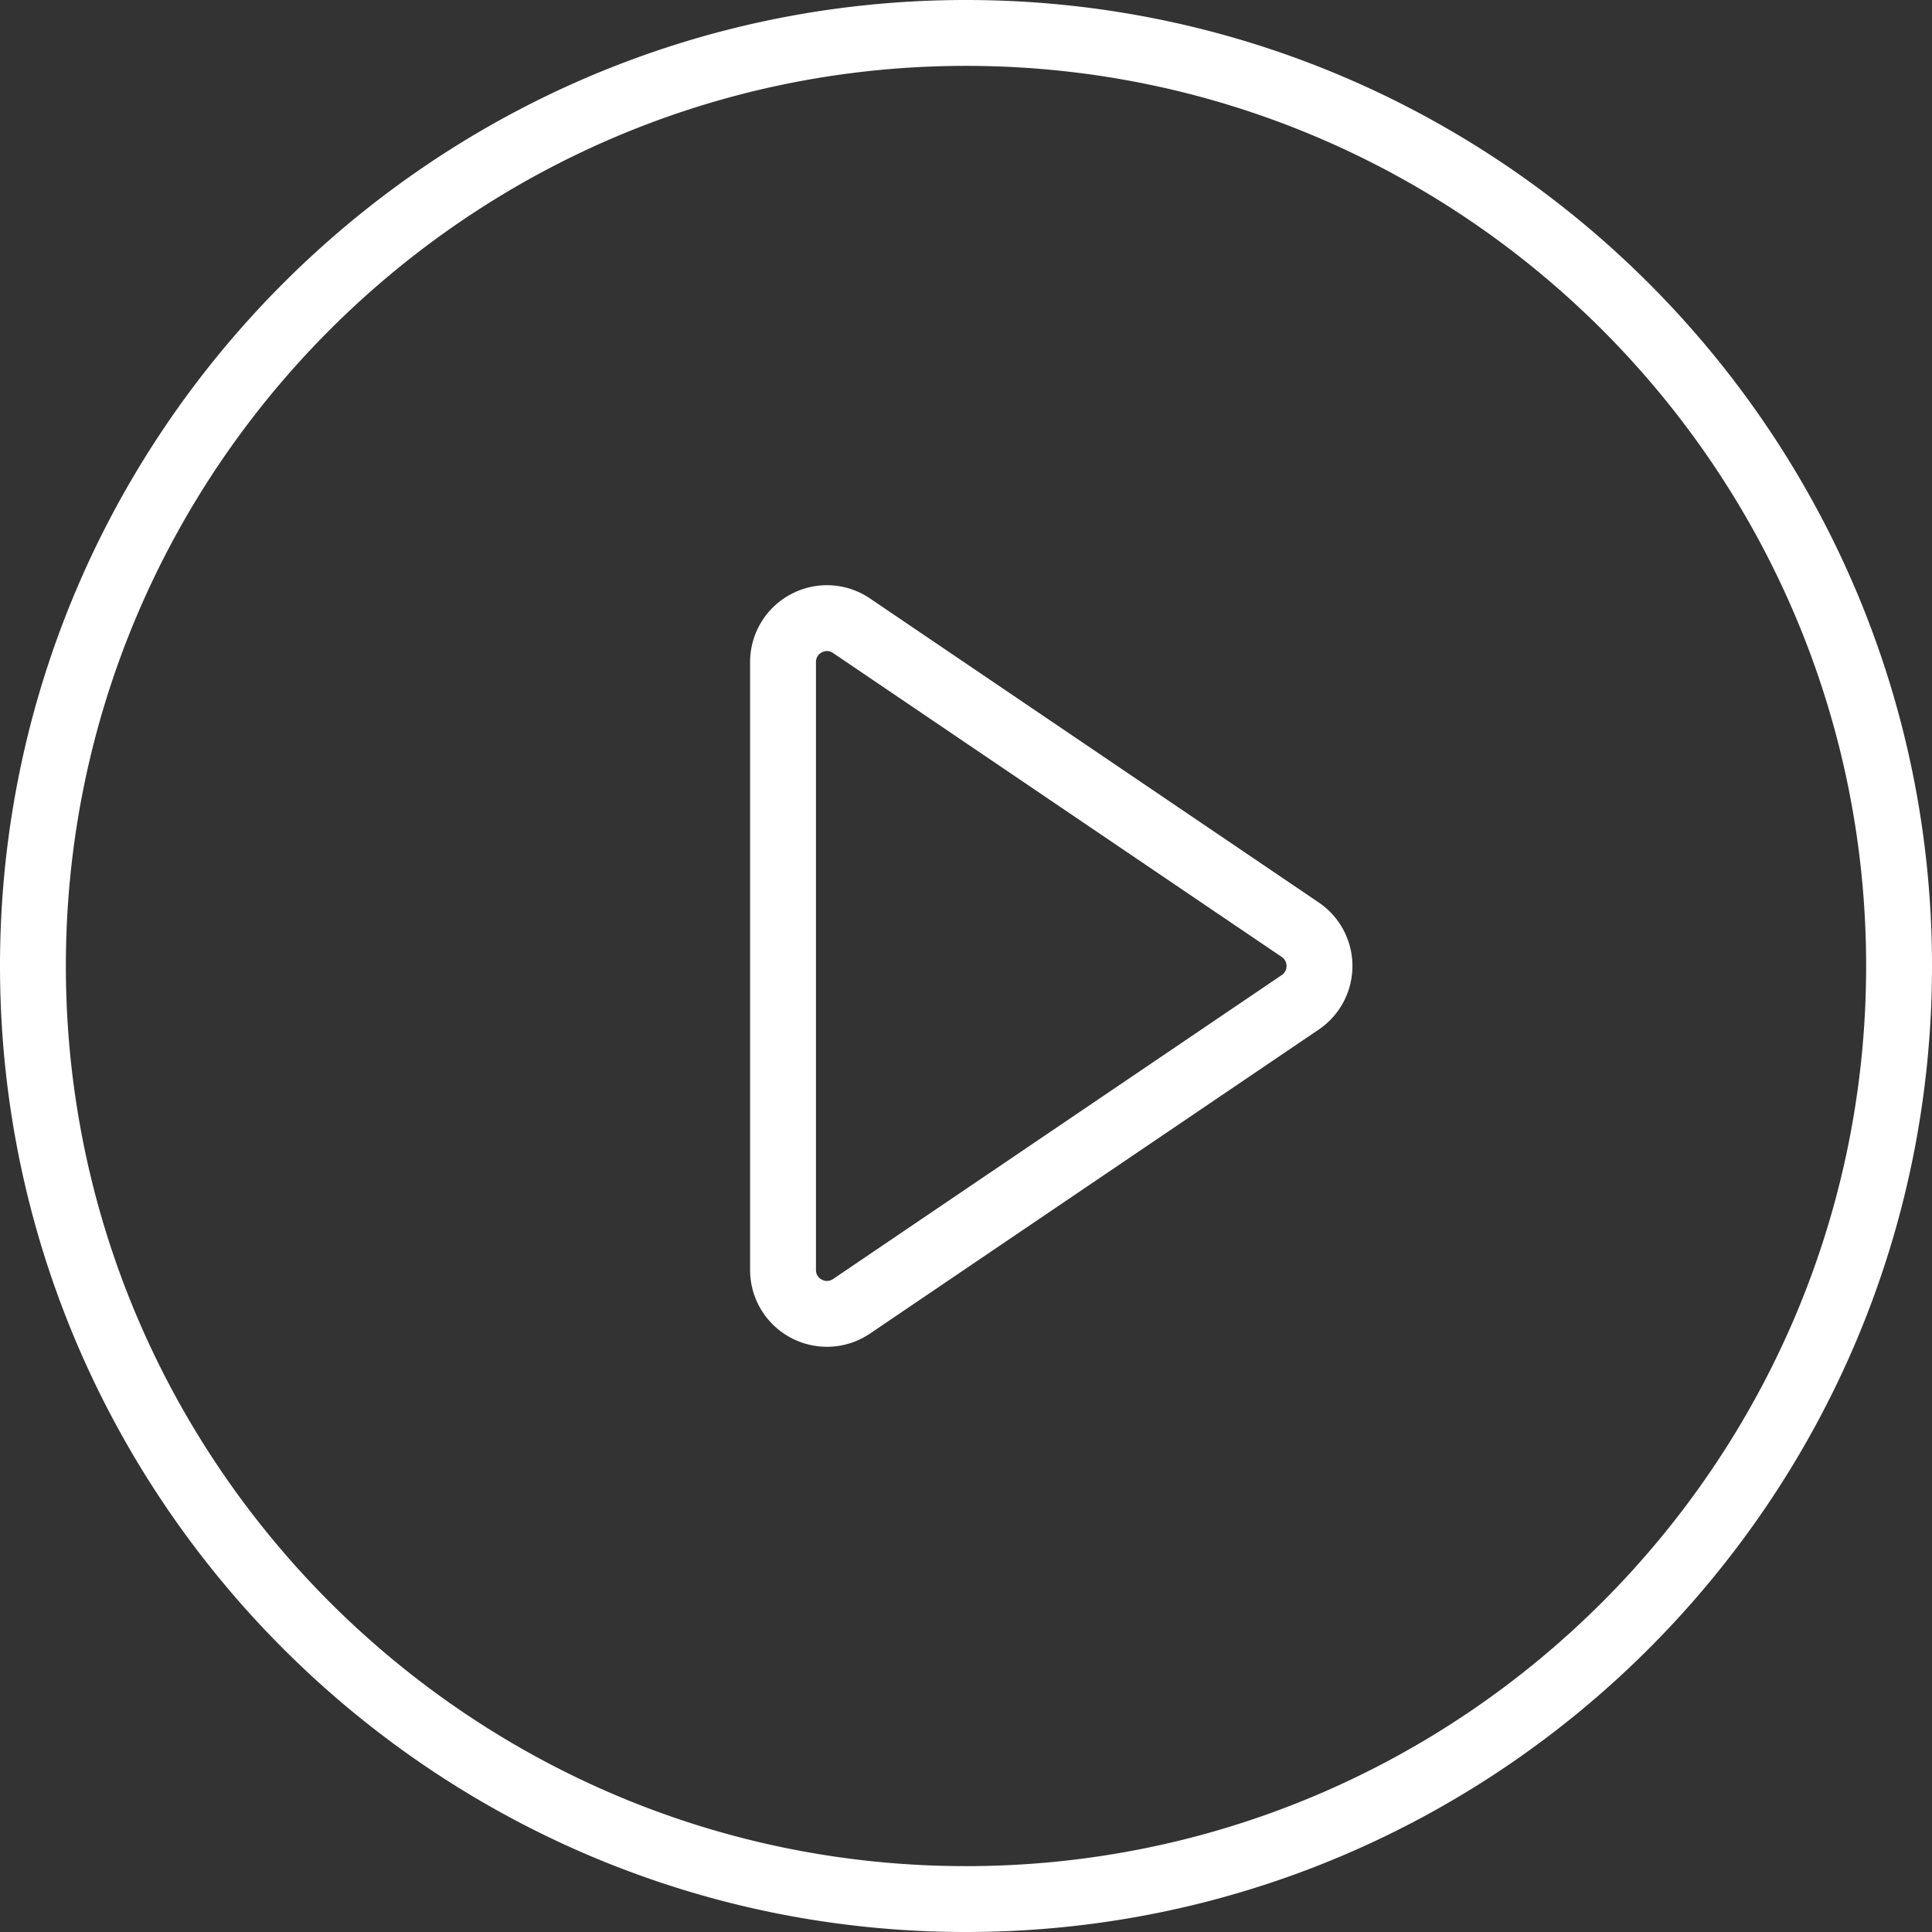 <svg xmlns="http://www.w3.org/2000/svg" width="88" height="88">
    <rect width="100%" height="100%" fill="#333333" stroke="none"/>
    <path fill="#ffffff" fill-rule="evenodd" d="M44 88C19.738 88 0 68.262 0 44S19.738 0 44 0s44 19.738 44 44-19.738 44-44 44zm0-85C21.393 3 3 21.393 3 44c0 22.608 18.393 41 41 41s41-18.392 41-41C85 21.393 66.607 3 44 3zm16.063 43.898L39.629 60.741a3.496 3.496 0 0 1-3.604.194 3.492 3.492 0 0 1-1.859-3.092V30.158c0-1.299.712-2.483 1.859-3.092a3.487 3.487 0 0 1 3.604.194l20.433 13.843a3.497 3.497 0 0 1 .001 5.795zm-1.683-3.311L37.946 29.744a.49.49 0 0 0-.276-.09.51.51 0 0 0-.239.062.483.483 0 0 0-.265.442v27.685c0 .262.166.389.265.442.1.053.299.118.515-.028L58.38 44.414A.489.489 0 0 0 58.6 44a.49.49 0 0 0-.22-.413z"/>
</svg>
